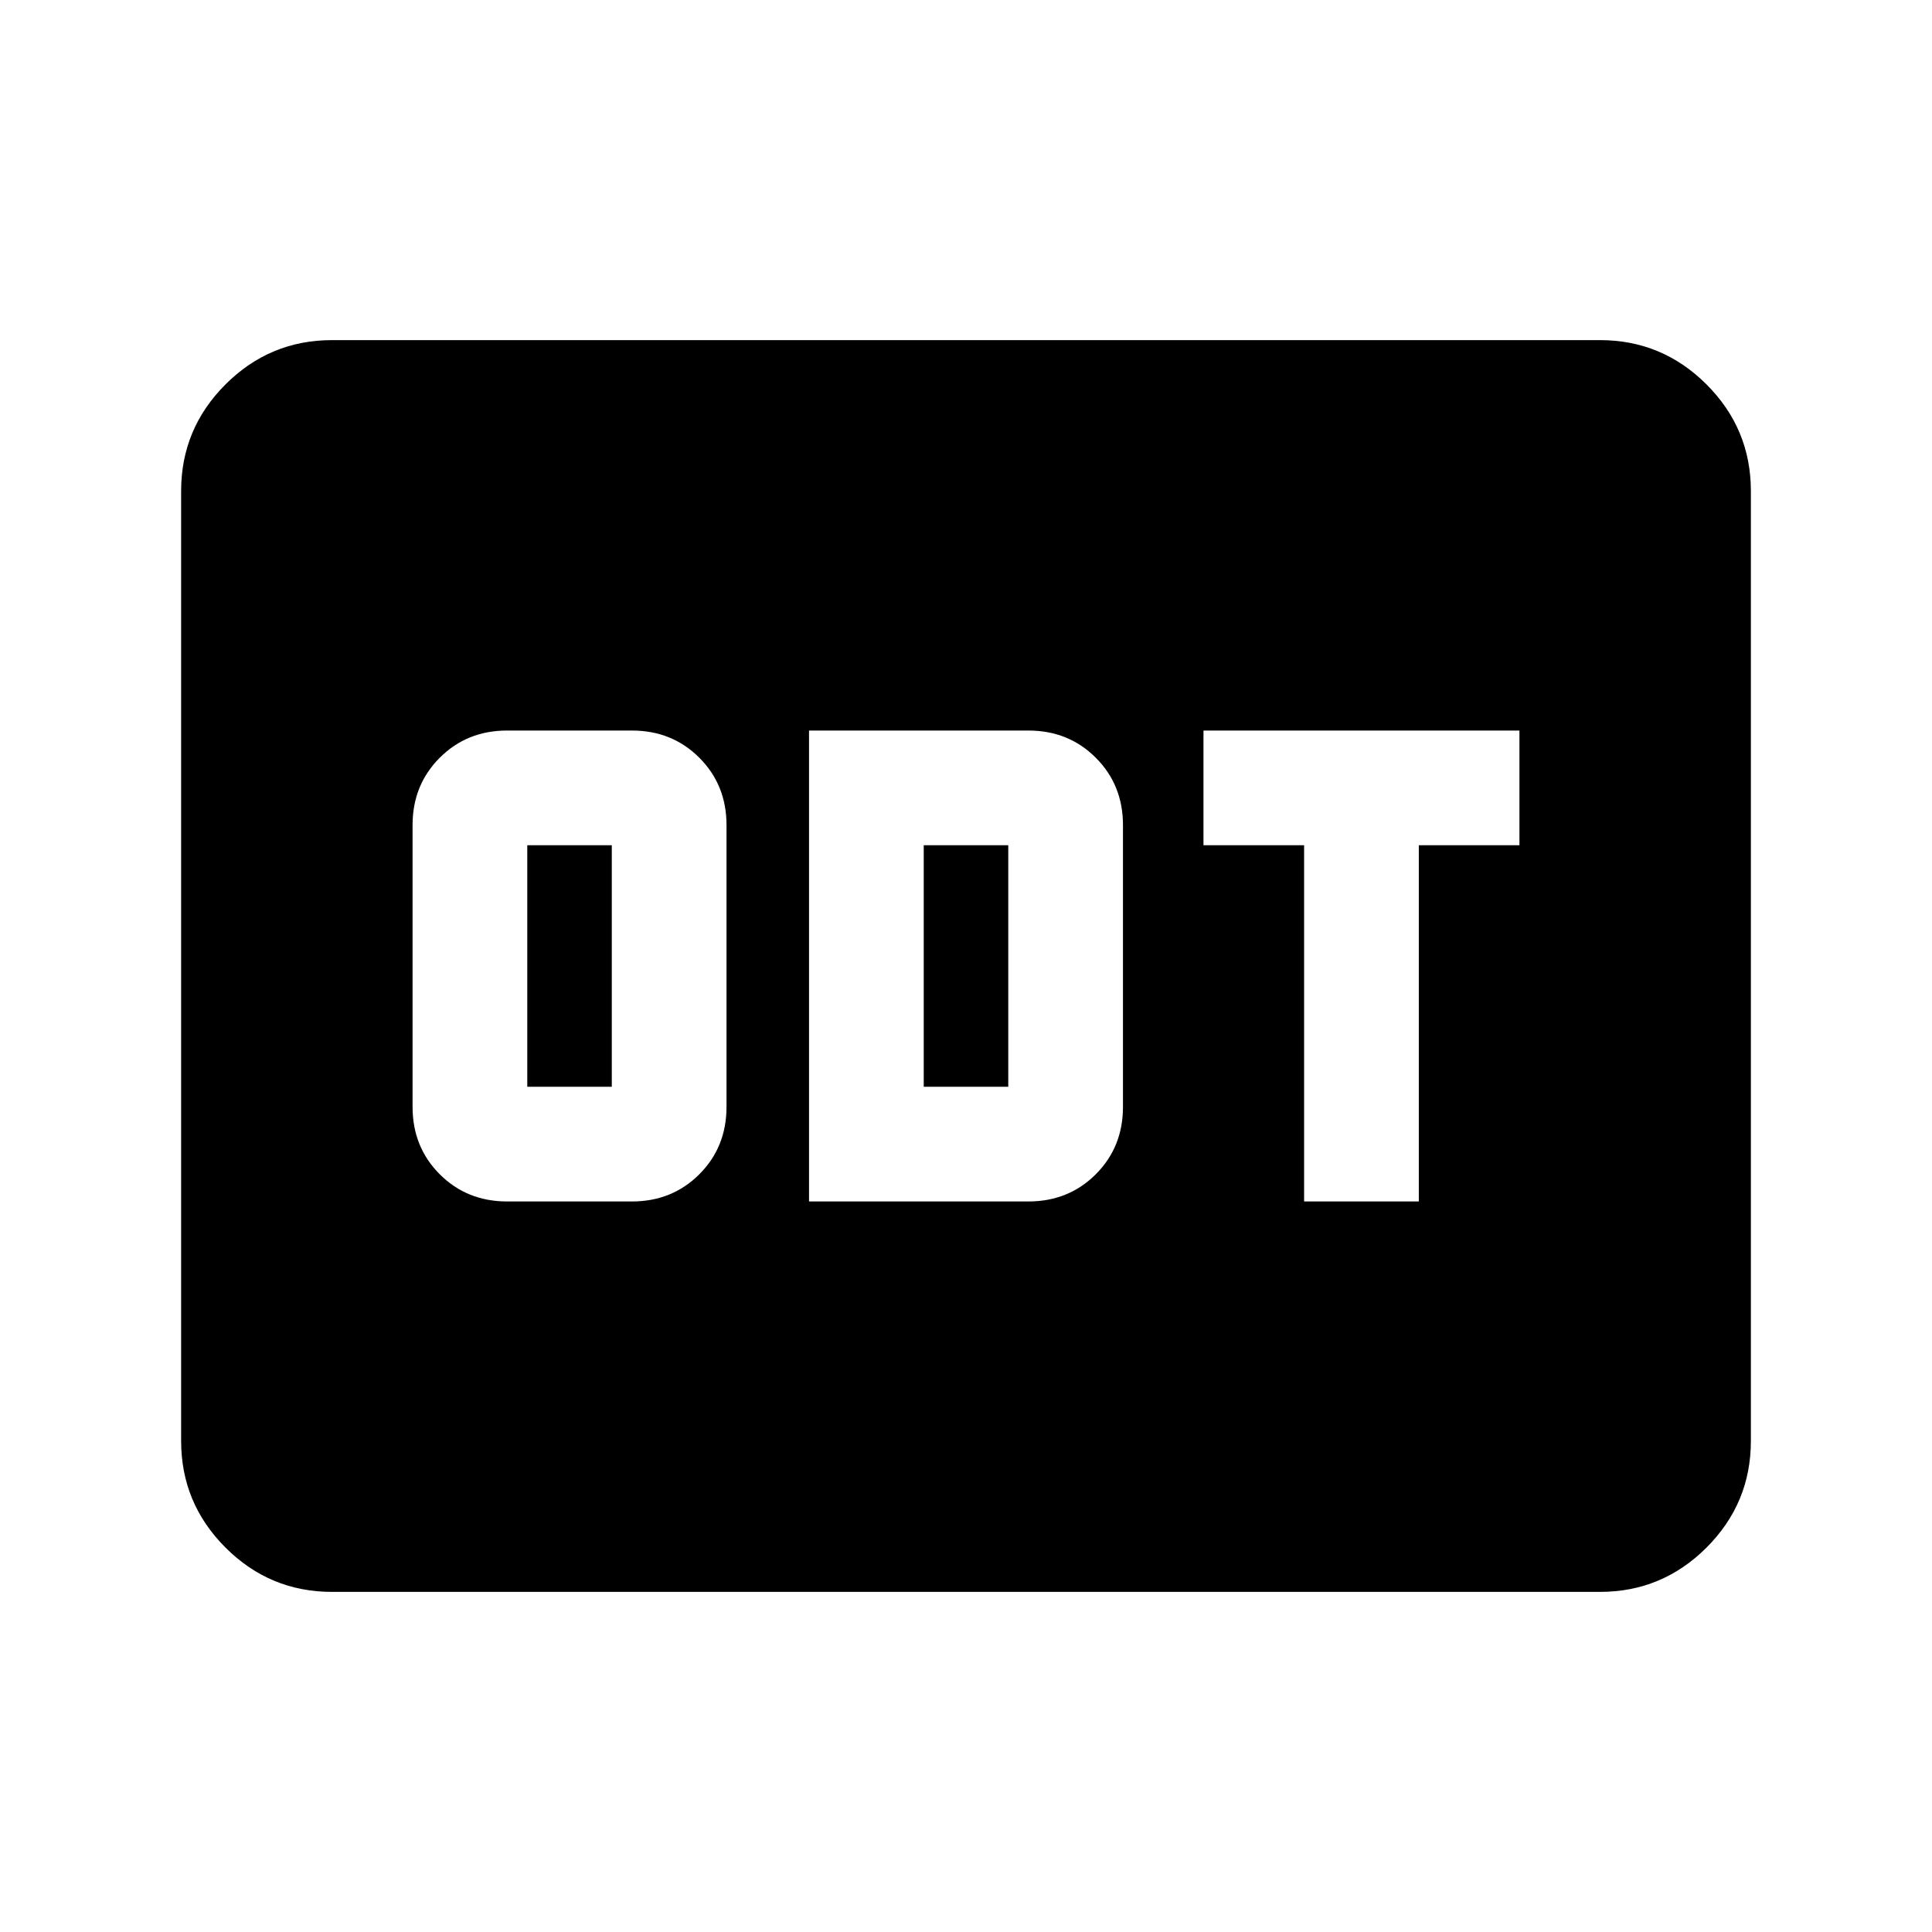 <svg xmlns="http://www.w3.org/2000/svg" height="24" viewBox="0 -960 960 960" width="24"><path d="M252-363h62q19.975 0 33.487-13.513Q361-390.025 361-410v-140q0-19.975-13.513-33.487Q333.975-597 314-597h-62q-19.975 0-33.488 13.513Q205-569.975 205-550v140q0 19.975 13.512 33.487Q232.025-363 252-363Zm10-57v-120h42v120h-42Zm140 57h109q19.975 0 33.487-13.513Q558-390.025 558-410v-140q0-19.975-13.513-33.487Q530.975-597 511-597H402v234Zm57-57v-120h42v120h-42Zm189 57h57v-177h50v-57H598v57h50v177ZM165-169q-30.938 0-52.969-22.031Q90-213.062 90-244v-472q0-30.938 22.031-52.969Q134.062-791 165-791h630q30.938 0 52.969 22.031Q870-746.938 870-716v472q0 30.938-22.031 52.969Q825.938-169 795-169H165Z"/></svg>